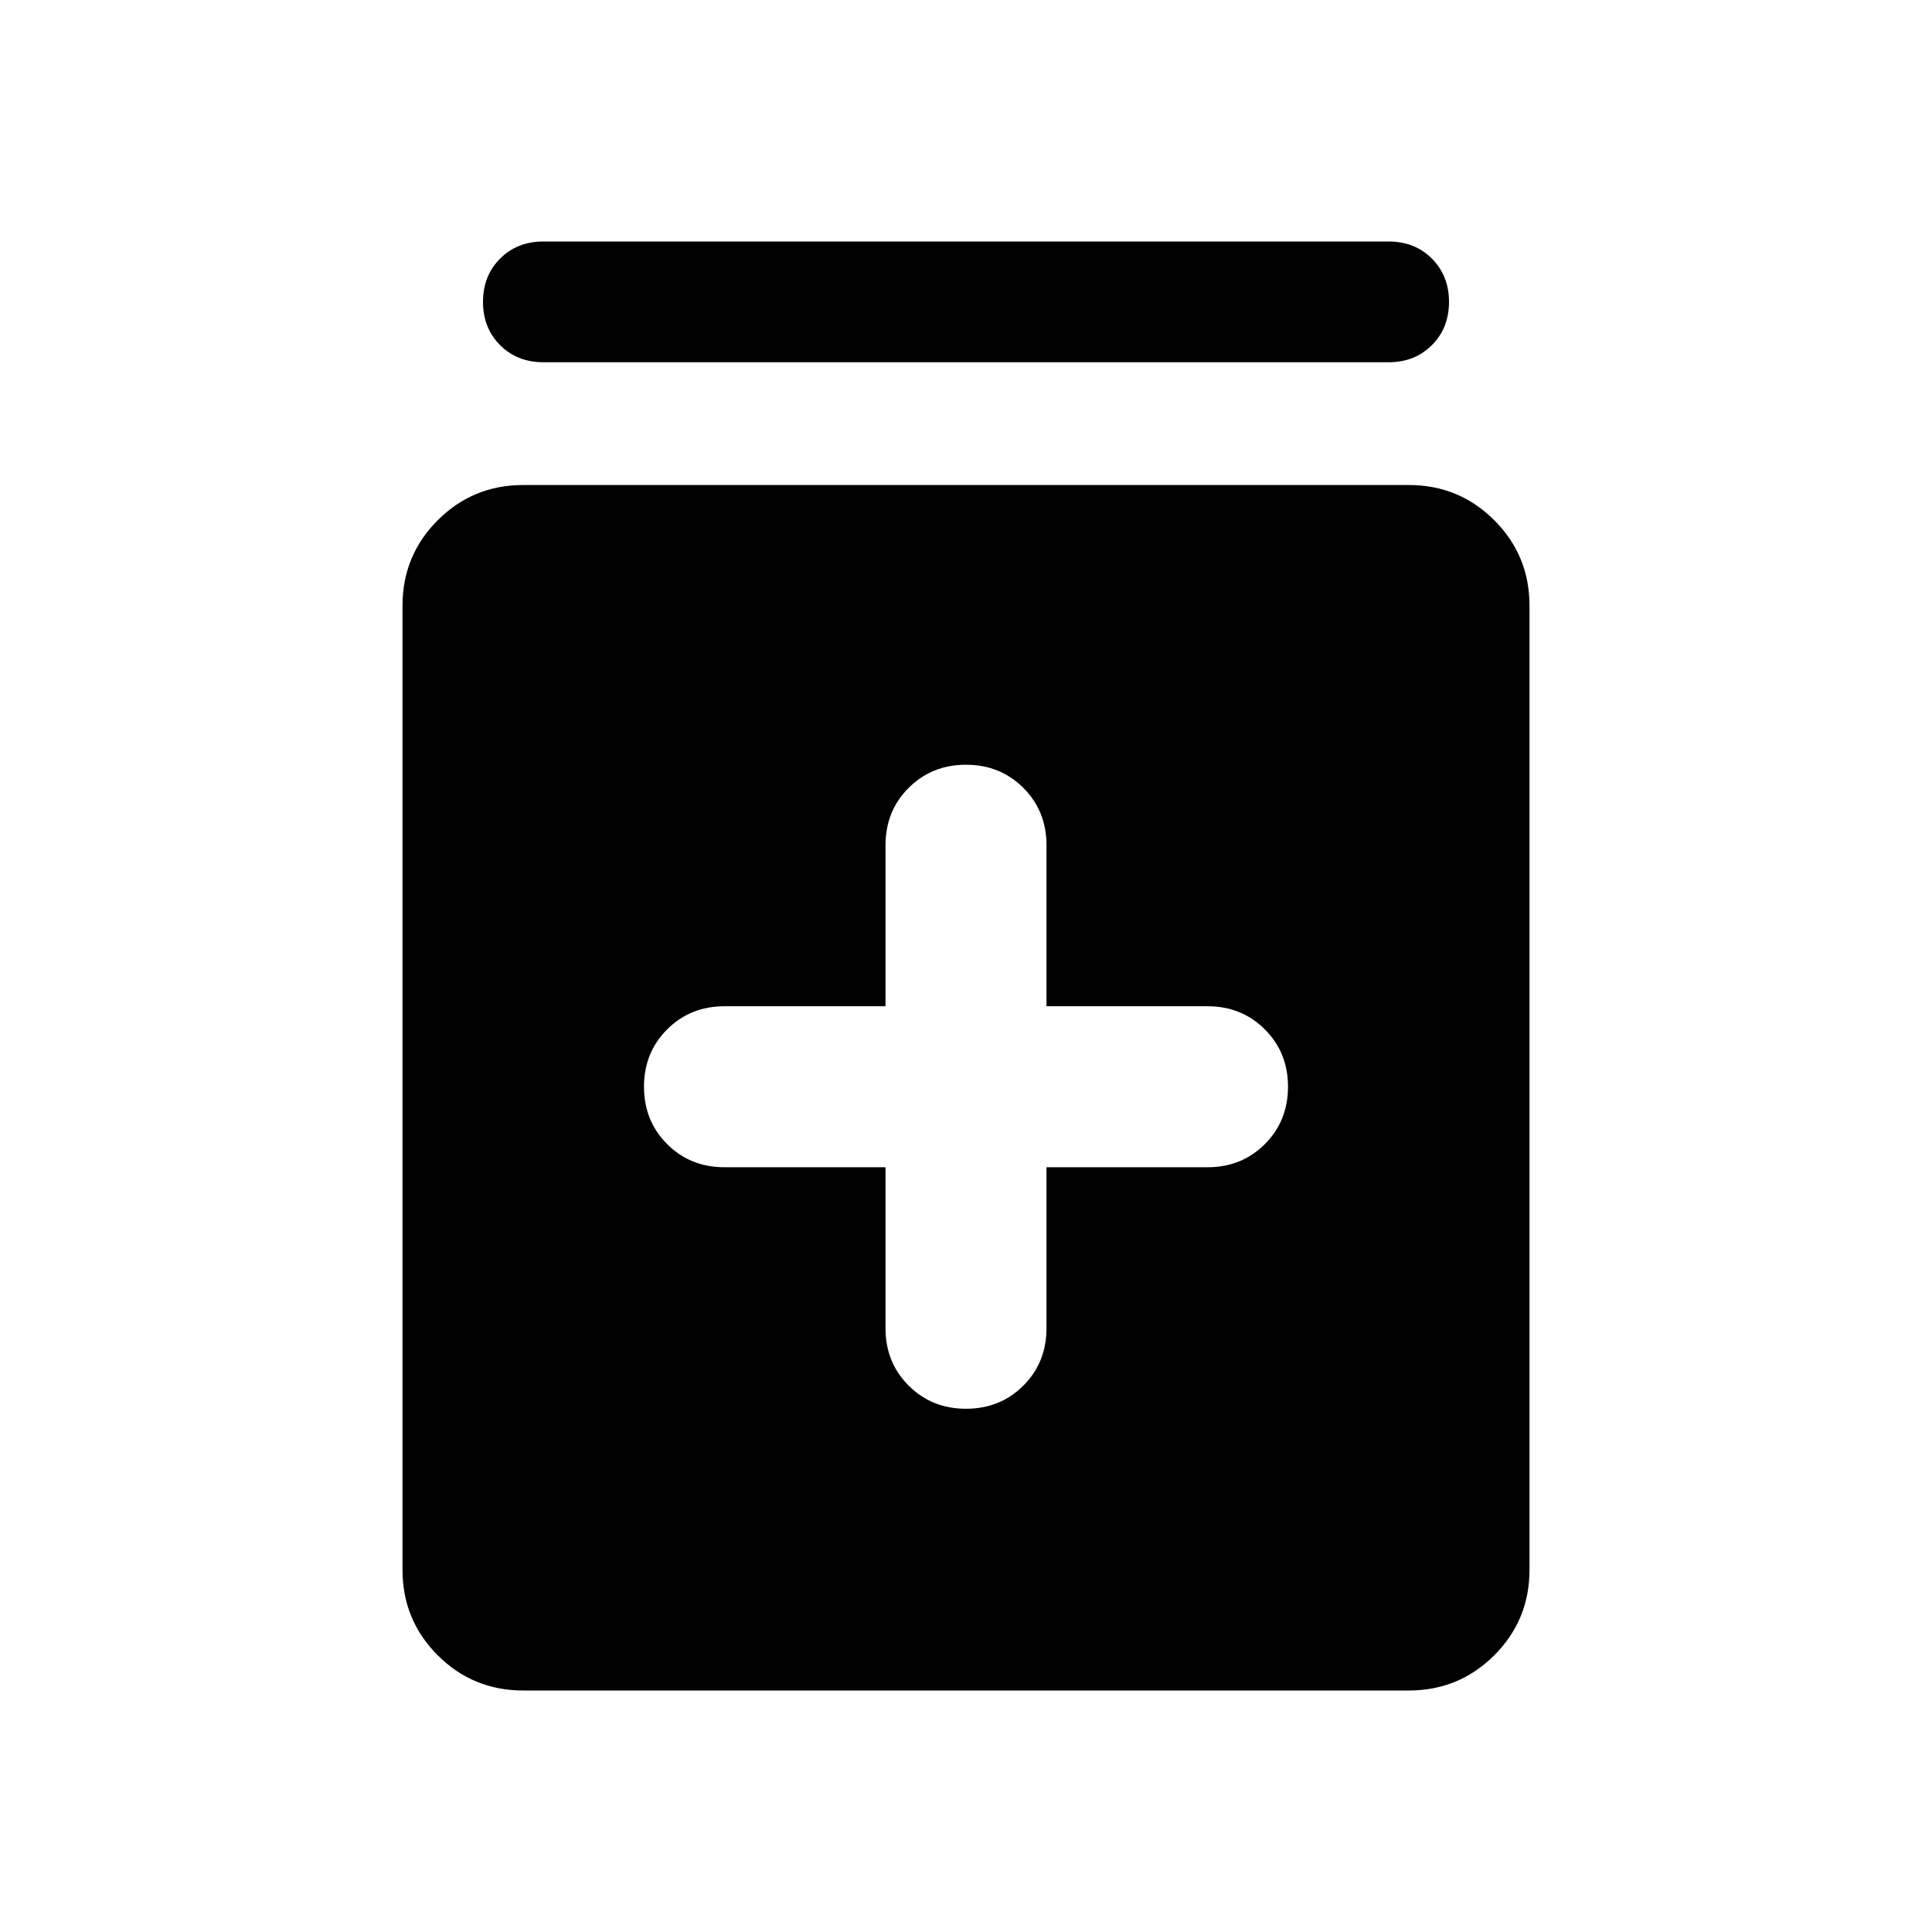 <svg xmlns="http://www.w3.org/2000/svg" width="48" height="48" viewBox="0 0 48 48"><path d="M24 35q.85 0 1.425-.575Q26 33.85 26 33v-4h4q.85 0 1.425-.575Q32 27.85 32 27q0-.85-.575-1.425Q30.85 25 30 25h-4v-4q0-.85-.575-1.425Q24.85 19 24 19q-.85 0-1.425.575Q22 20.15 22 21v4h-4q-.85 0-1.425.575Q16 26.15 16 27q0 .85.575 1.425Q17.15 29 18 29h4v4q0 .85.575 1.425Q23.15 35 24 35Zm-11 7q-1.25 0-2.125-.875T10 39V15.05q0-1.25.875-2.125T13 12.05h22q1.25 0 2.125.875T38 15.05V39q0 1.25-.875 2.125T35 42Zm.5-33q-.65 0-1.075-.425Q12 8.15 12 7.5q0-.65.425-1.075Q12.85 6 13.5 6h21q.65 0 1.075.425Q36 6.85 36 7.5q0 .65-.425 1.075Q35.15 9 34.5 9Z"/></svg>